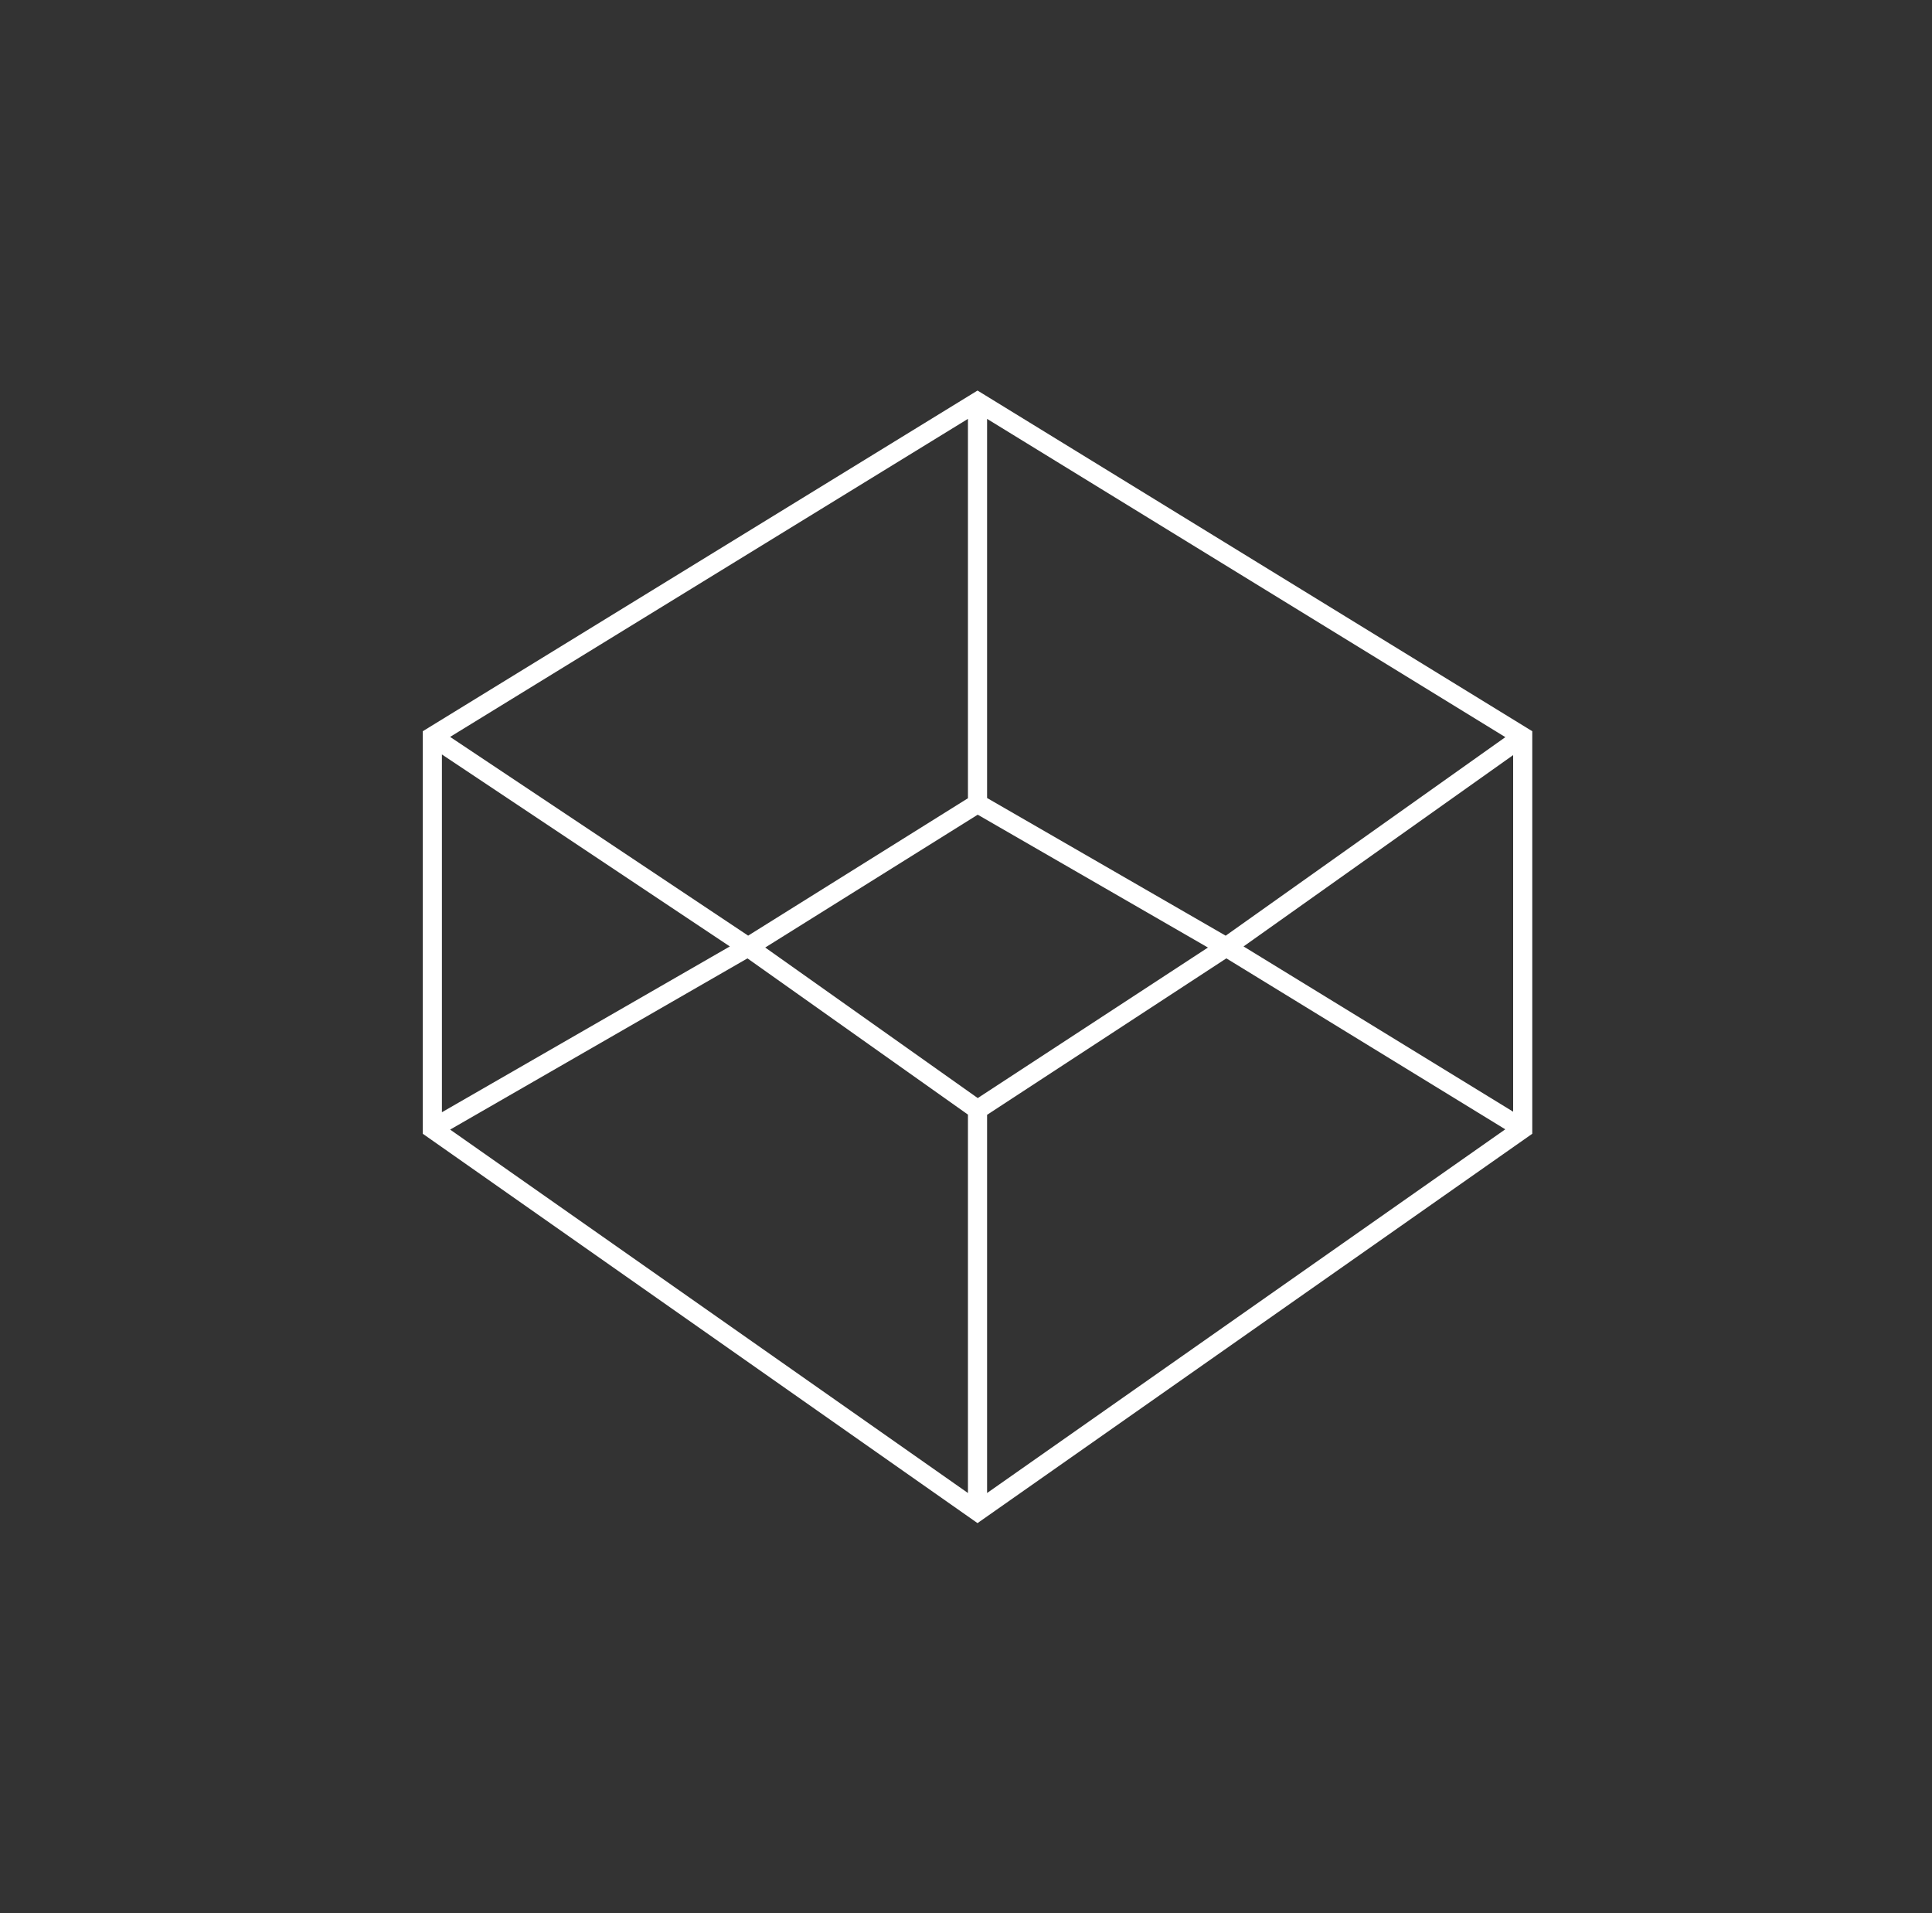 <svg width="101" height="100" viewBox="0 0 101 100" fill="none" xmlns="http://www.w3.org/2000/svg">
<rect x="0" y="0" width="101" height="100" fill="#333333" stroke="none"/>
<path fill-rule="evenodd" clip-rule="evenodd" d="M51.102 20.413L80.103 38.22V59.26L51.102 79.611L22.102 59.26V38.22L51.102 20.413ZM23.102 39.434L38.154 49.469L23.102 58.135V39.434ZM23.532 59.042L50.602 78.038V58.259L39.075 50.093L23.532 59.042ZM39.111 48.905L50.602 41.723V21.894L23.53 38.517L39.111 48.905ZM51.602 21.894V41.711L64.075 48.907L78.696 38.53L51.602 21.894ZM79.103 39.468L65.01 49.469L79.103 58.107V39.468ZM78.692 59.028L64.111 50.092L51.602 58.27V78.038L78.692 59.028ZM51.114 57.395L63.148 49.527L51.113 42.583L40.004 49.526L51.114 57.395Z" fill="white"/>
</svg>
